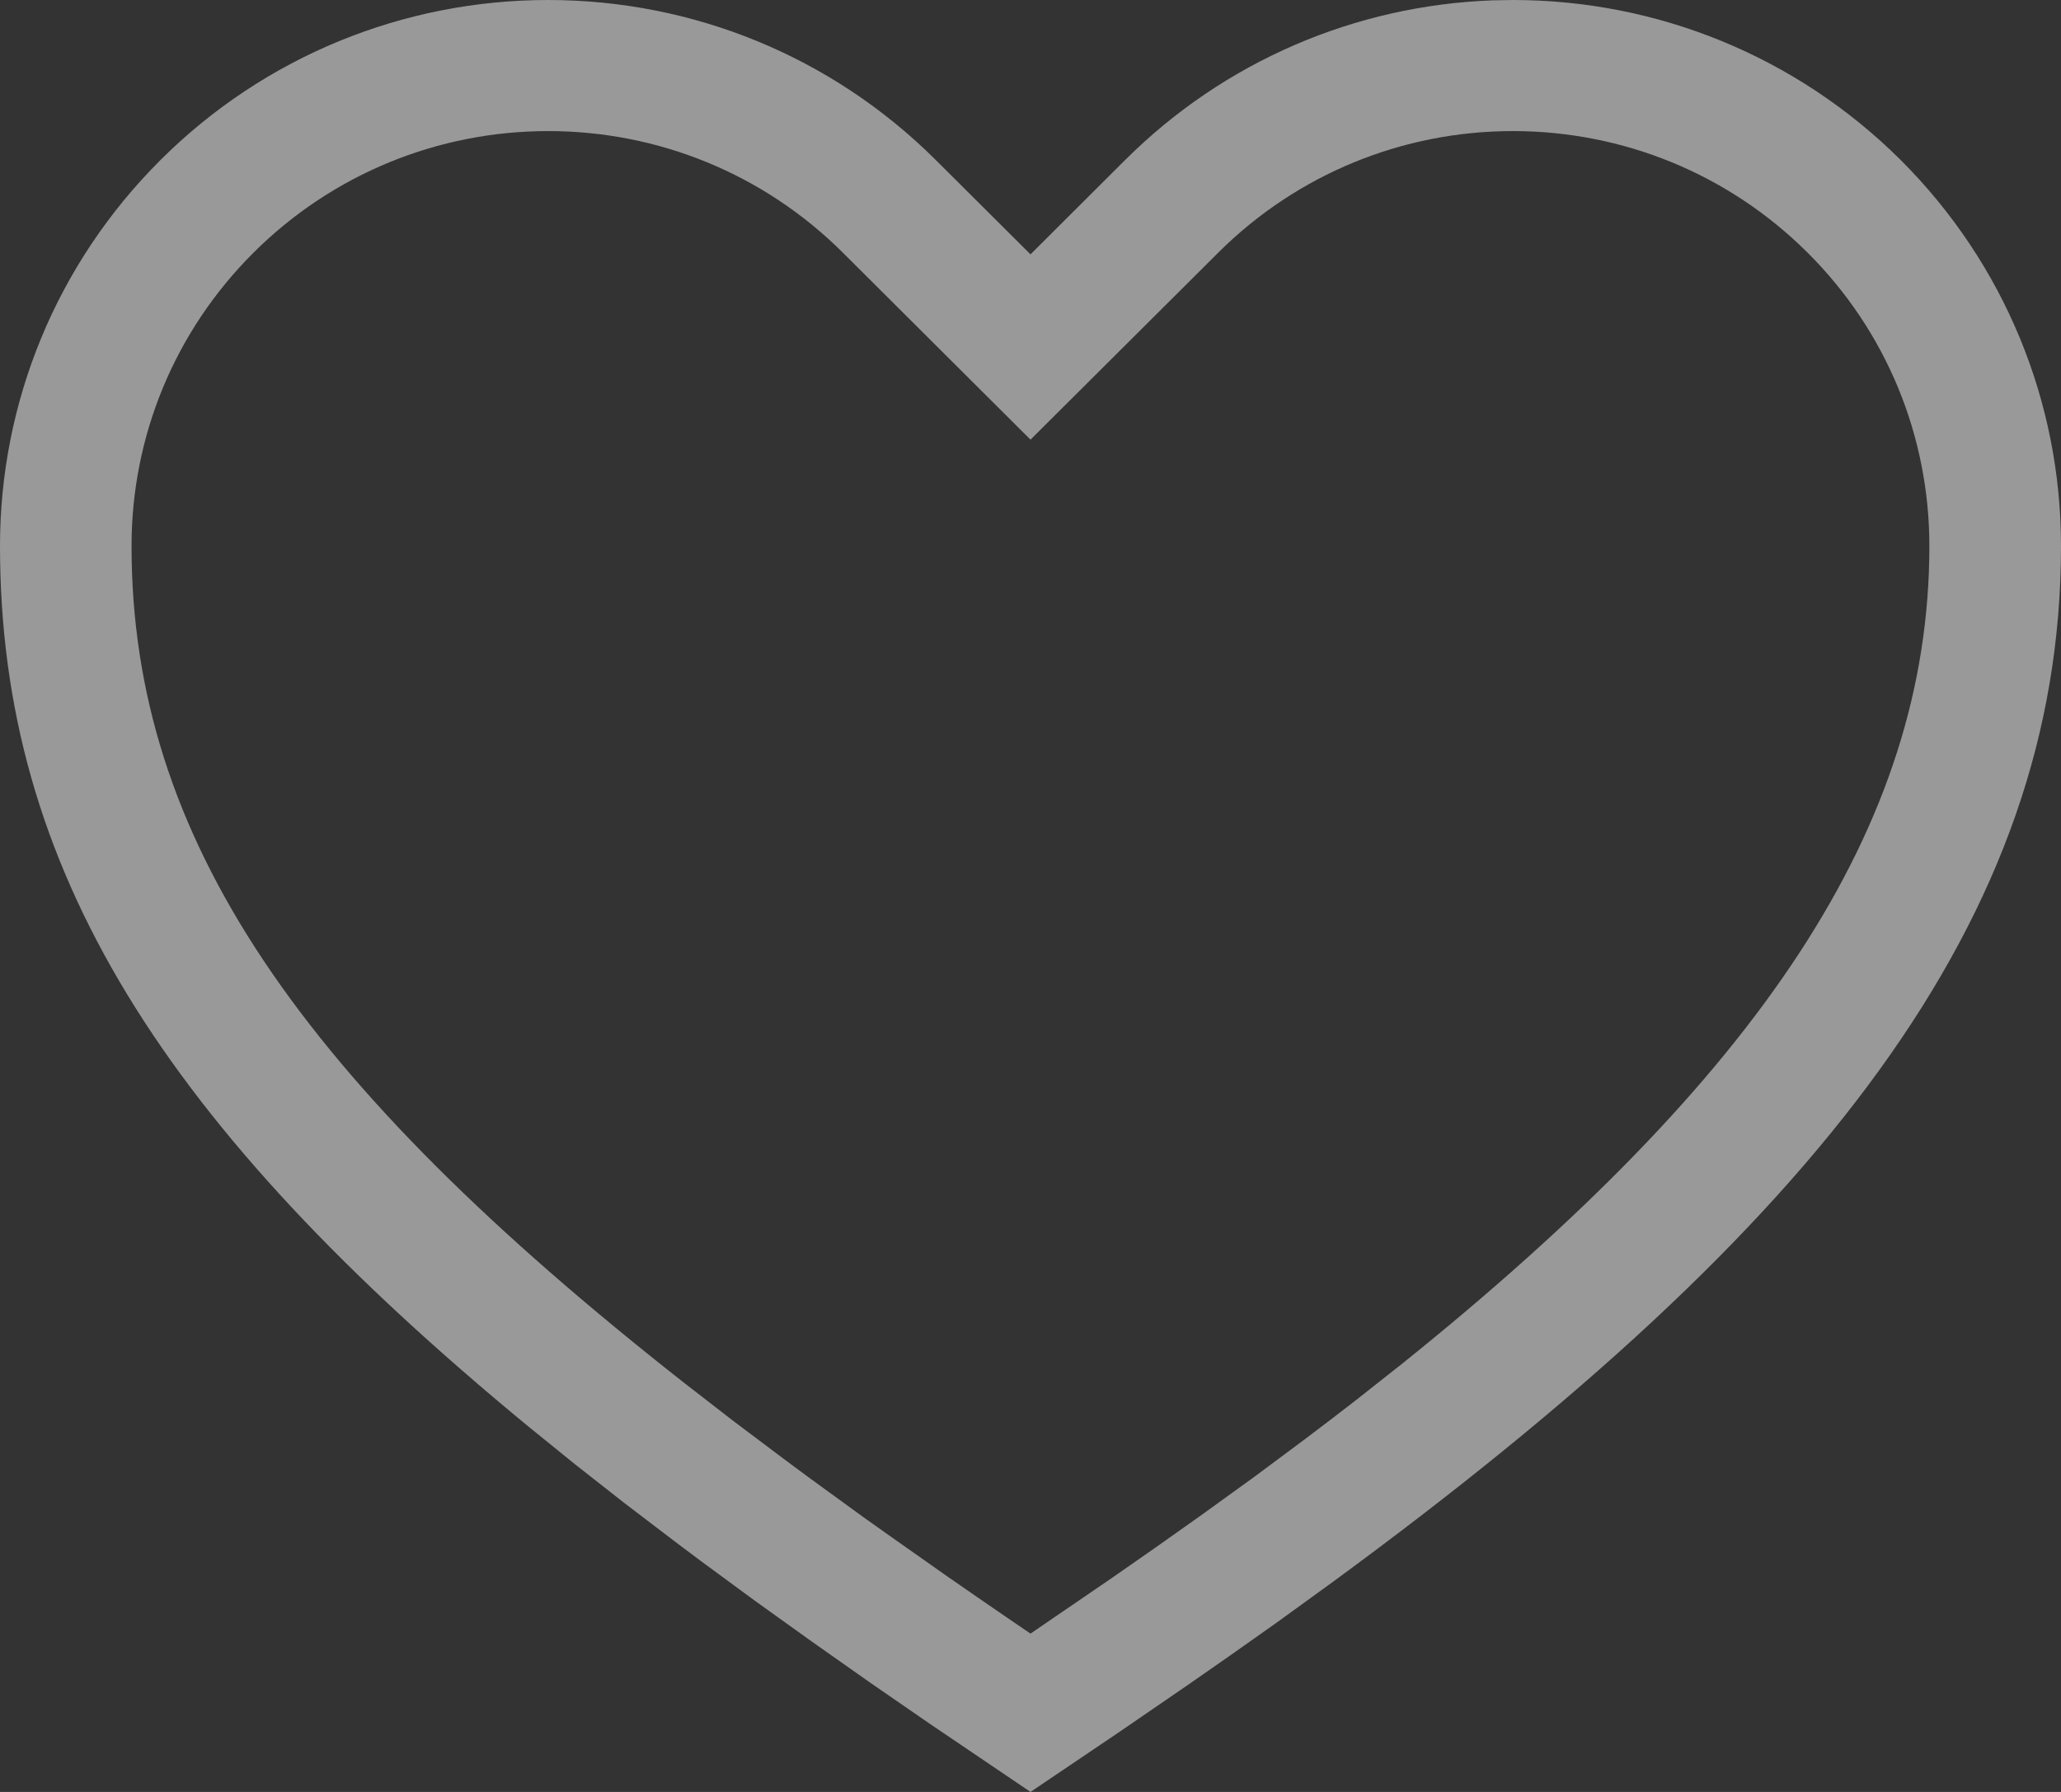 <svg xmlns="http://www.w3.org/2000/svg" width="23" height="20" fill="none" viewBox="0 0 23 20">
    <rect x="0" y="0" width="23" height="20" fill="#333333" stroke="none"/>
    <path fill="#fff" fill-opacity=".5" d="M16.653.004c-1.528.057-2.988.678-4.095 1.78L11.5 2.839l-1.057-1.053C9.28.627 7.728 0 6.117 0c-1.61 0-3.163.627-4.325 1.785C.63 2.943 0 4.489 0 6.094c0 3.604 1.823 6.472 5.896 9.827l.521.422.545.428.568.433.293.22.604.444.629.451.653.46.677.467L11.5 20l.976-.659.777-.533.485-.338.515-.364.626-.454C20.31 13.67 23 10.25 23 6.094c0-1.606-.629-3.151-1.791-4.31C20.046.628 18.494 0 16.883 0l-.23.004zm.23 1.459c1.226 0 2.403.475 3.288 1.356.884.88 1.36 2.053 1.36 3.275 0 3.143-1.917 5.939-5.878 9.122l-.528.417c-.18.14-.364.28-.552.422l-.575.428-.598.432-.51.361-.476.332-.914.625-.264-.18c-.225-.154-.445-.306-.661-.456l-.636-.448-.31-.22-.598-.435-.29-.215-.562-.423-.537-.416C3.35 12.07 1.468 9.357 1.468 6.094c0-1.221.478-2.394 1.362-3.275.884-.88 2.062-1.356 3.287-1.356 1.226 0 2.403.475 3.288 1.356L11.5 4.907l2.096-2.088c.884-.88 2.062-1.356 3.287-1.356z"/>
</svg>
